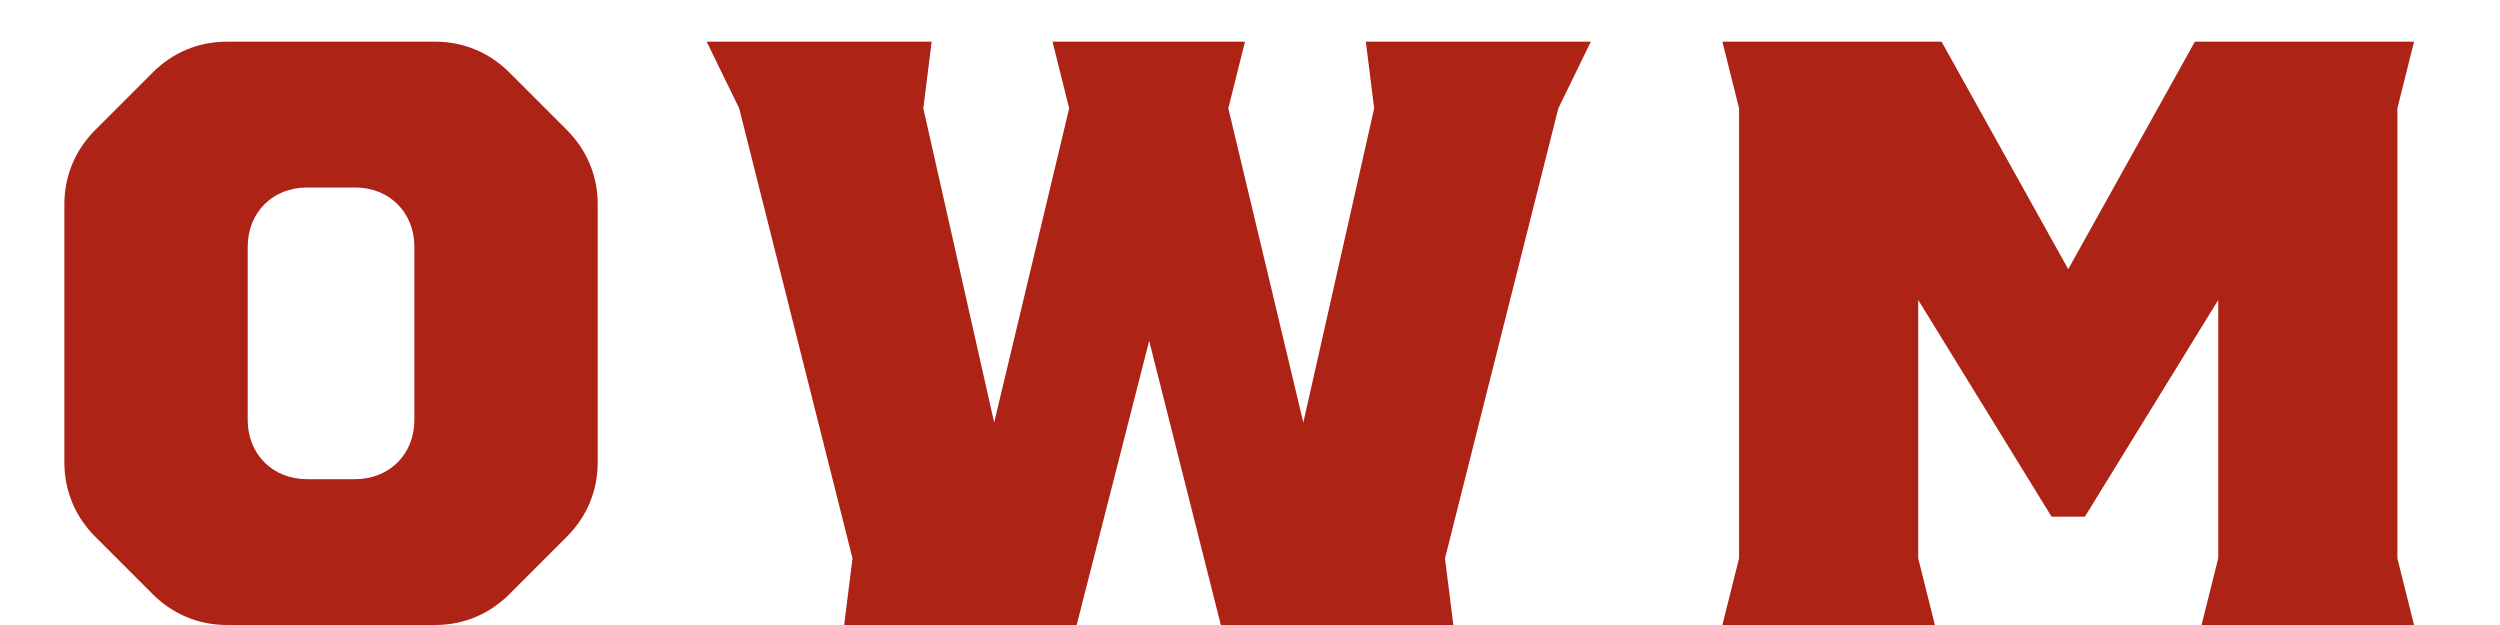 <svg width="24" height="6" viewBox="0 0 24 6" fill="none" xmlns="http://www.w3.org/2000/svg">
<path d="M2.178 6C1.906 6 1.658 5.896 1.466 5.704L0.914 5.152C0.722 4.96 0.618 4.712 0.618 4.44V1.96C0.618 1.688 0.722 1.44 0.914 1.248L1.466 0.696C1.658 0.504 1.906 0.4 2.178 0.4H4.178C4.45 0.4 4.698 0.504 4.89 0.696L5.442 1.248C5.634 1.44 5.738 1.688 5.738 1.96V4.44C5.738 4.712 5.634 4.96 5.442 5.152L4.89 5.704C4.698 5.896 4.45 6 4.178 6H2.178ZM2.946 4.6H3.41C3.738 4.6 3.978 4.36 3.978 4.032V2.368C3.978 2.04 3.738 1.8 3.41 1.8H2.946C2.618 1.8 2.378 2.04 2.378 2.368V4.032C2.378 4.36 2.618 4.6 2.946 4.6ZM8.104 6L8.184 5.36L7.096 1.04L6.784 0.4H8.944L8.864 1.04L9.544 4.056L10.264 1.04L10.104 0.4H11.952L11.792 1.04L12.512 4.056L13.192 1.04L13.112 0.4H15.272L14.96 1.04L13.872 5.36L13.952 6H11.72L11.032 3.272L10.336 6H8.104ZM16.535 6L16.695 5.36V1.04L16.535 0.4H18.639L19.855 2.584L21.071 0.4H23.175L23.015 1.04V5.36L23.175 6H21.135L21.295 5.36V2.88L20.015 4.96H19.695L18.415 2.88V5.36L18.575 6H16.535Z" fill="#AD2316"/>
</svg>
